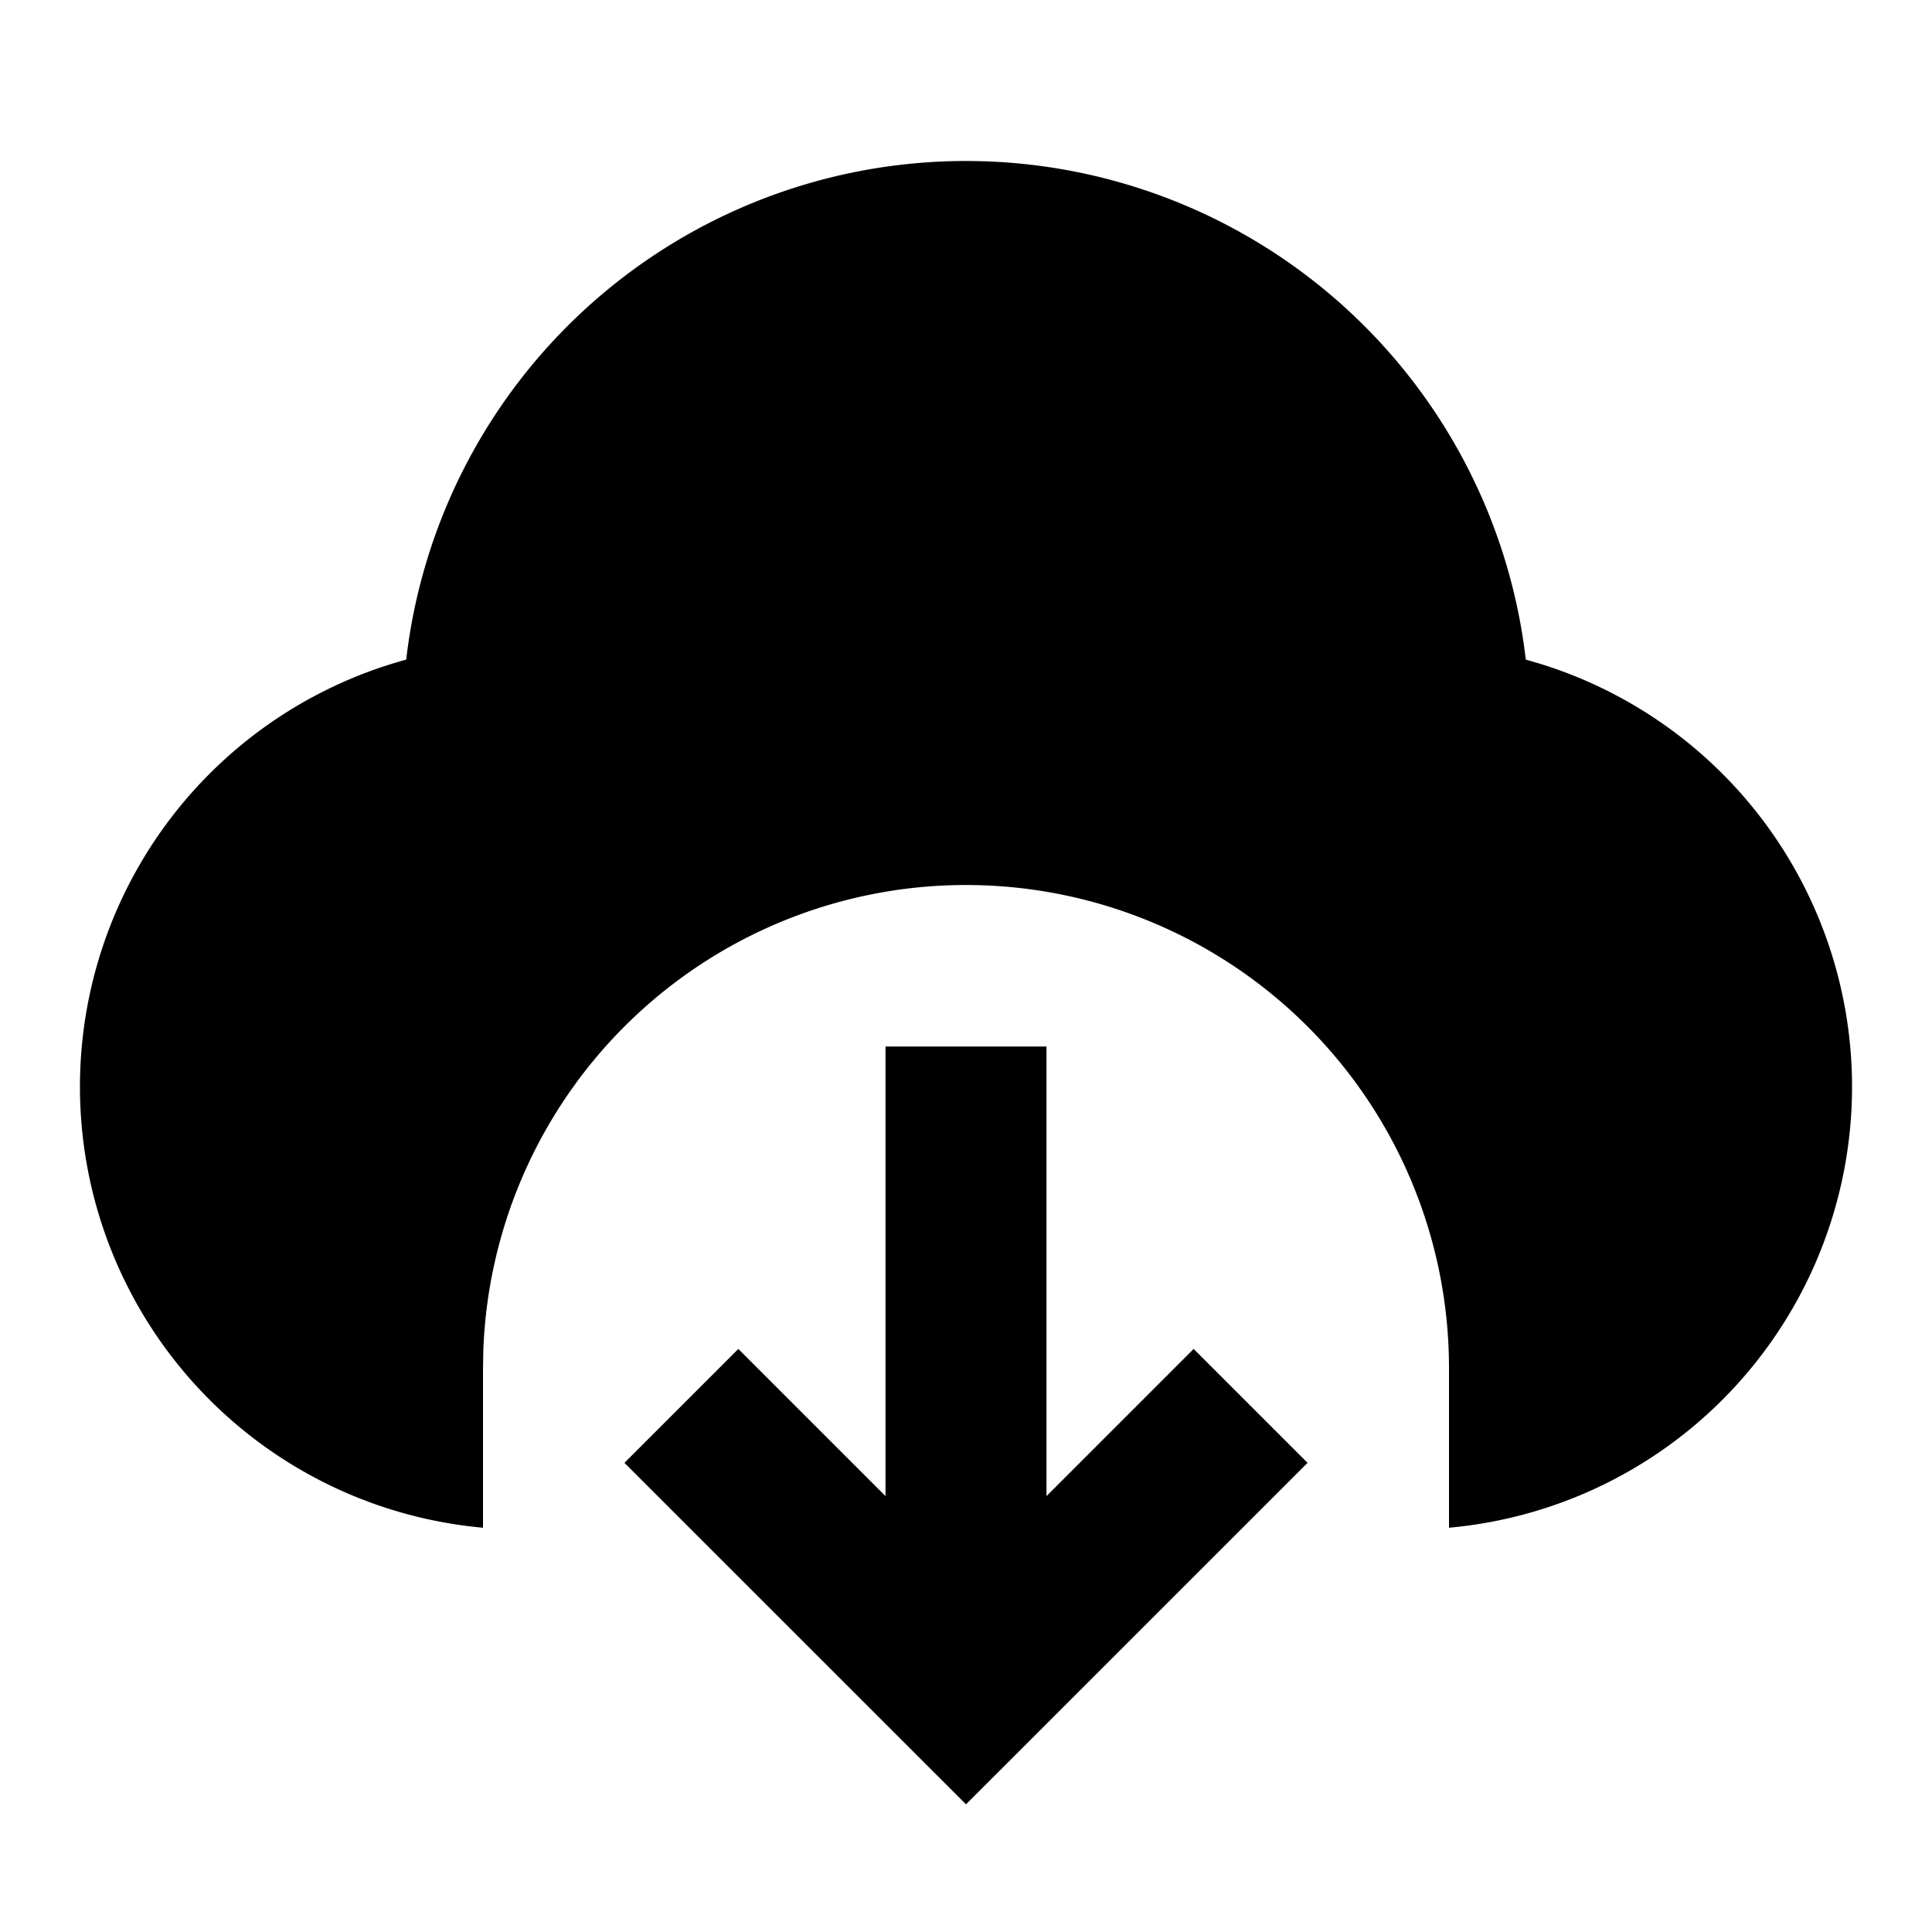 <svg xmlns="http://www.w3.org/2000/svg" fill="currentColor" viewBox="0 0 24 24" aria-hidden="true">
  <path d="M13 13v5.585l1.828-1.828 1.415 1.415L12 22.414l-4.243-4.242 1.415-1.415L11 18.585V13h2zM12 2a7.001 7.001 0 016.954 6.194A5.5 5.5 0 0118 18.978V17a6 6 0 00-11.996-.225L6 17v1.978a5.5 5.5 0 01-.954-10.784A7 7 0 0112 2z"/>
</svg>
